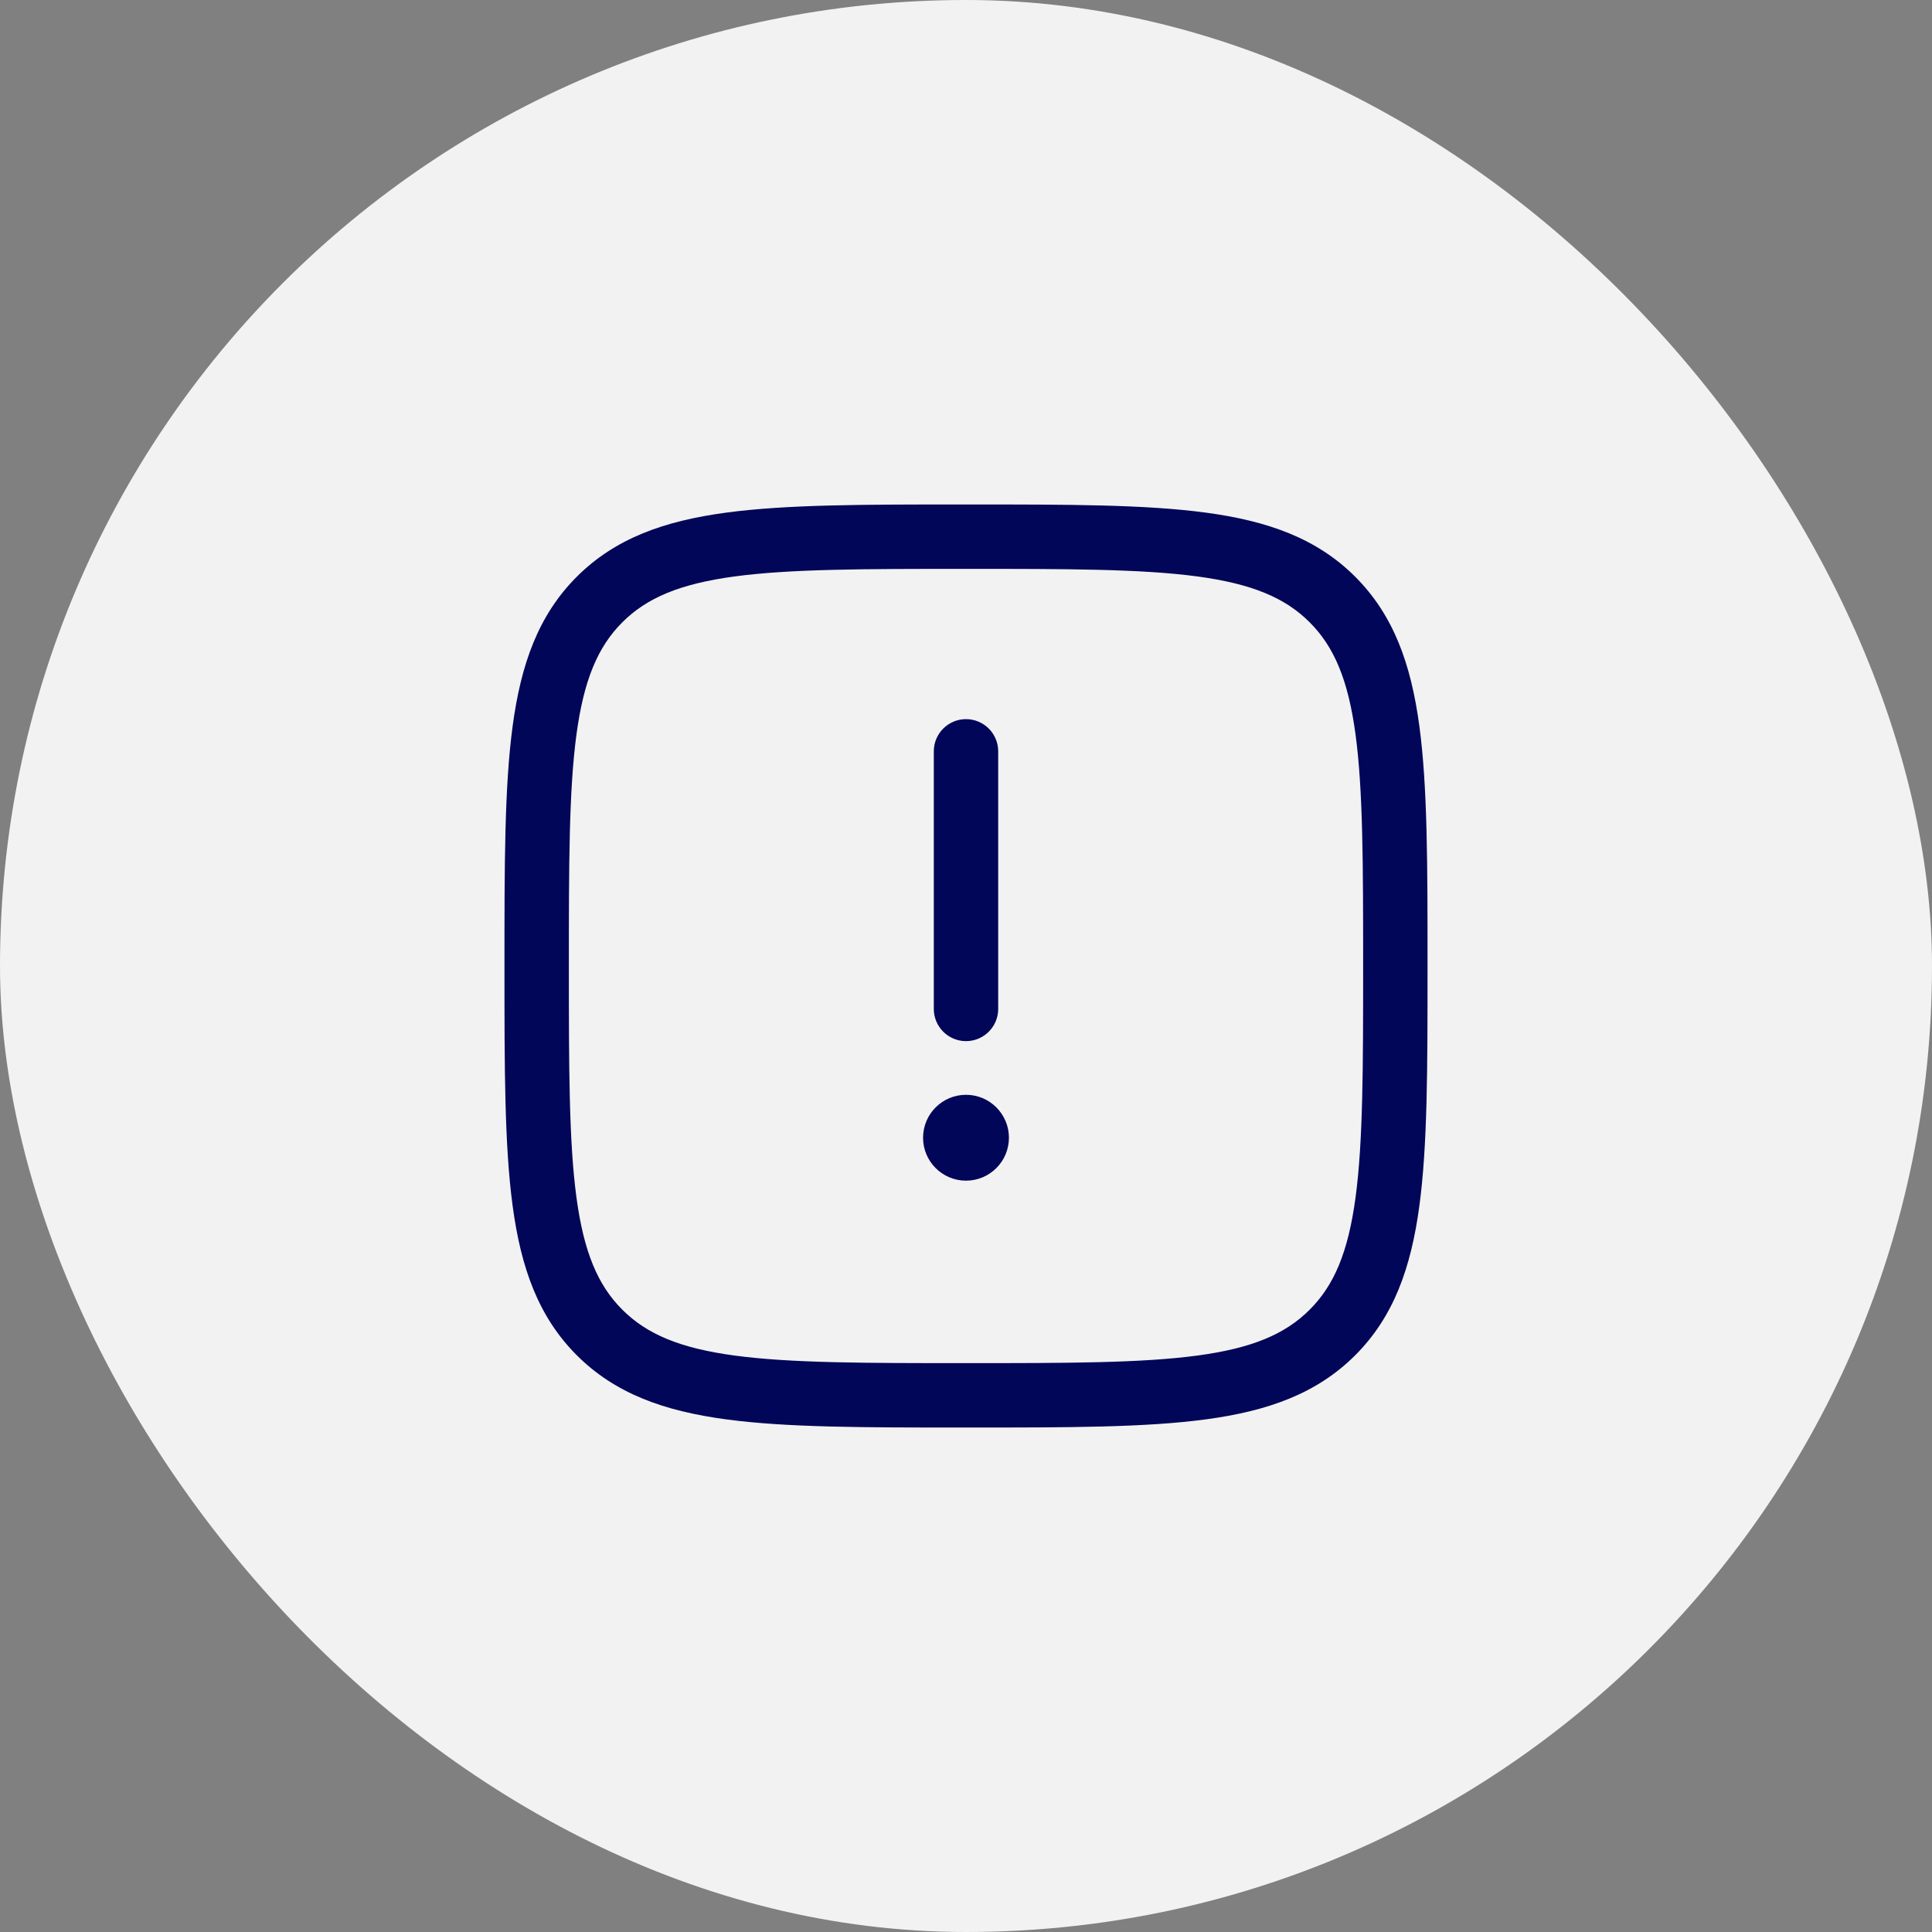<svg width="45" height="45" viewBox="0 0 45 45" fill="none" xmlns="http://www.w3.org/2000/svg">
<rect x="0" y="0" width="45" height="45" fill="#808080" stroke="none"/>
<rect width="45" height="45" rx="22.5" fill="#F2F2F2"/>
<path d="M22.5 16.75C22.914 16.75 23.25 17.086 23.25 17.5V23.5C23.25 23.914 22.914 24.25 22.5 24.25C22.086 24.25 21.75 23.914 21.75 23.5V17.5C21.75 17.086 22.086 16.75 22.5 16.75Z" fill="#020659"/>
<path d="M23.5 26.5C23.5 27.052 23.052 27.5 22.5 27.5C21.948 27.5 21.5 27.052 21.5 26.5C21.5 25.948 21.948 25.5 22.5 25.5C23.052 25.5 23.5 25.948 23.5 26.5Z" fill="#020659"/>
<path fill-rule="evenodd" clip-rule="evenodd" d="M22.557 11.75H22.443C20.134 11.75 18.325 11.75 16.914 11.94C15.469 12.134 14.329 12.539 13.434 13.434C12.539 14.329 12.134 15.469 11.94 16.914C11.75 18.325 11.75 20.134 11.75 22.443V22.557C11.75 24.866 11.75 26.675 11.94 28.086C12.134 29.531 12.539 30.671 13.434 31.566C14.329 32.461 15.469 32.866 16.914 33.06C18.325 33.25 20.134 33.25 22.443 33.25H22.557C24.866 33.25 26.675 33.25 28.086 33.06C29.531 32.866 30.671 32.461 31.566 31.566C32.461 30.671 32.866 29.531 33.06 28.086C33.25 26.675 33.25 24.866 33.25 22.557V22.443C33.25 20.134 33.25 18.325 33.06 16.914C32.866 15.469 32.461 14.329 31.566 13.434C30.671 12.539 29.531 12.134 28.086 11.94C26.675 11.75 24.866 11.75 22.557 11.75ZM14.495 14.495C15.065 13.925 15.835 13.598 17.114 13.426C18.414 13.252 20.122 13.25 22.5 13.25C24.878 13.25 26.586 13.252 27.886 13.426C29.165 13.598 29.936 13.925 30.505 14.495C31.075 15.065 31.402 15.835 31.574 17.114C31.748 18.414 31.75 20.122 31.75 22.5C31.75 24.878 31.748 26.586 31.574 27.886C31.402 29.165 31.075 29.936 30.505 30.505C29.936 31.075 29.165 31.402 27.886 31.574C26.586 31.748 24.878 31.75 22.5 31.75C20.122 31.75 18.414 31.748 17.114 31.574C15.835 31.402 15.065 31.075 14.495 30.505C13.925 29.936 13.598 29.165 13.426 27.886C13.252 26.586 13.25 24.878 13.25 22.5C13.25 20.122 13.252 18.414 13.426 17.114C13.598 15.835 13.925 15.065 14.495 14.495Z" fill="#020659"/>
</svg>
